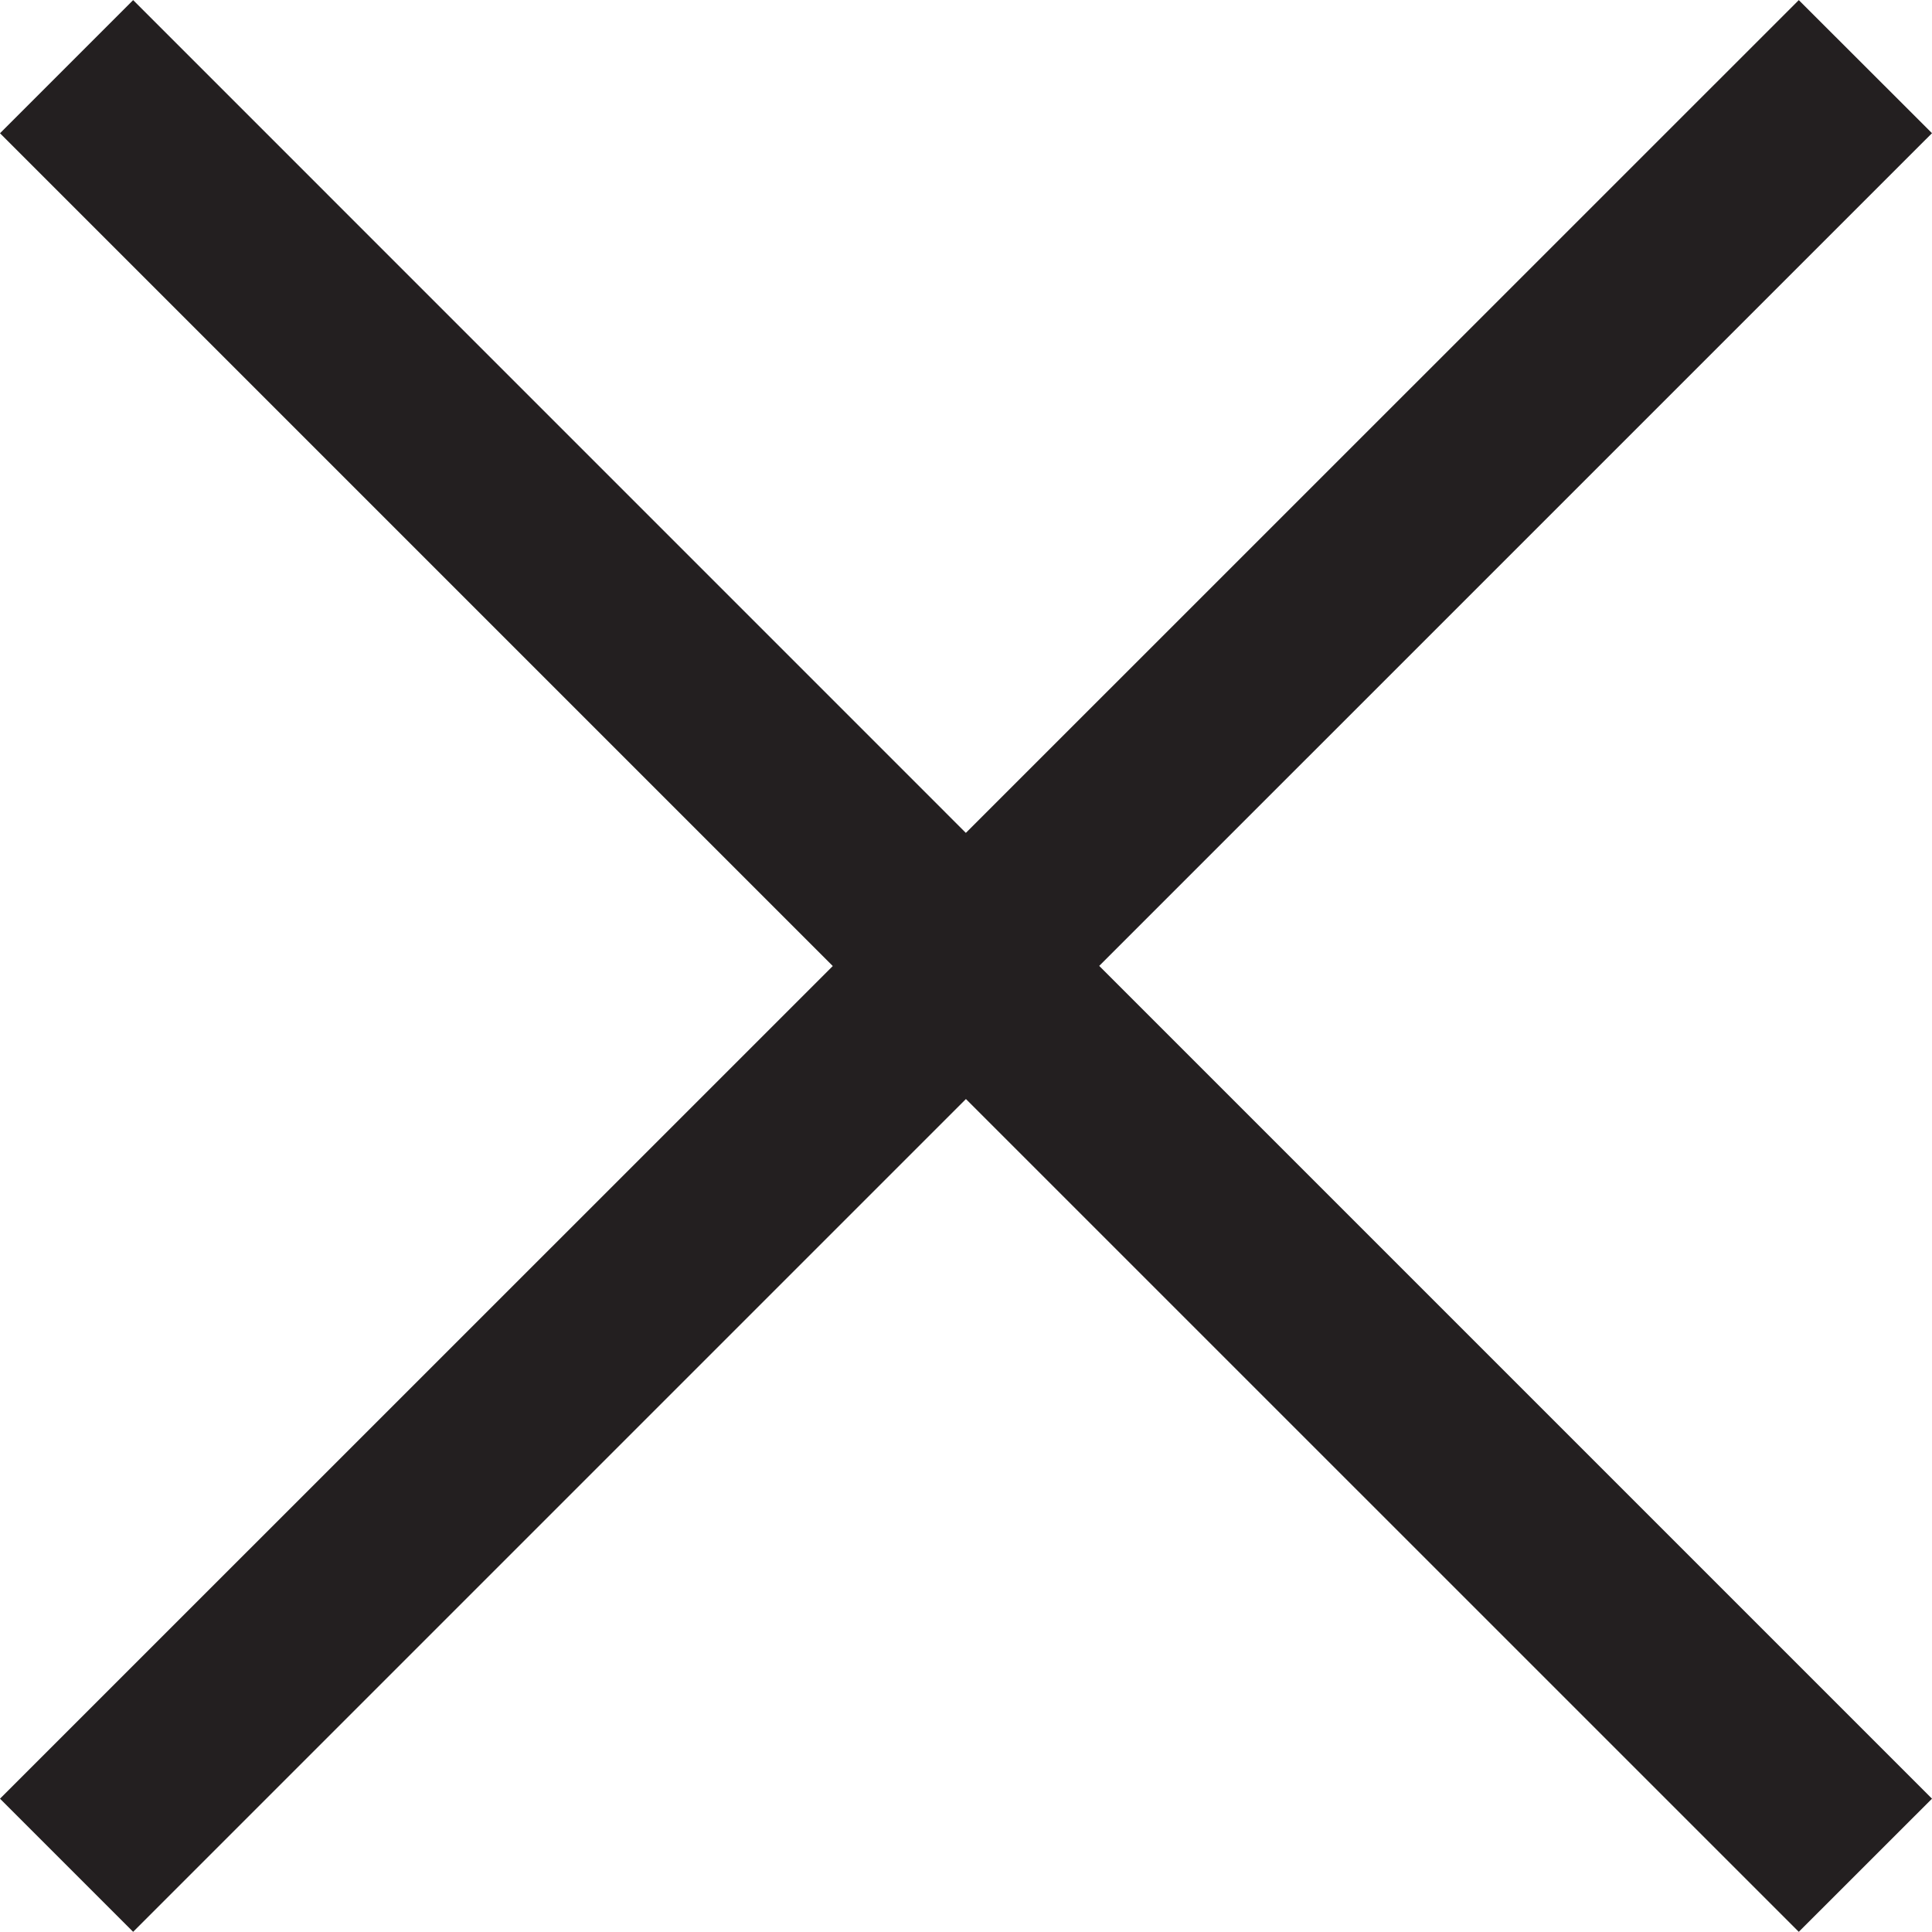 <svg xmlns="http://www.w3.org/2000/svg" viewBox="0 0 27.352 27.349" height="19" width="19"><path d="M25.466 0L13.674 11.79 1.885 0 0 1.885l11.79 11.79L0 25.463l1.885 1.885 11.79-11.79 11.791 11.79 1.886-1.885-11.79-11.79 11.79-11.789z" fill="#231f20"/></svg>